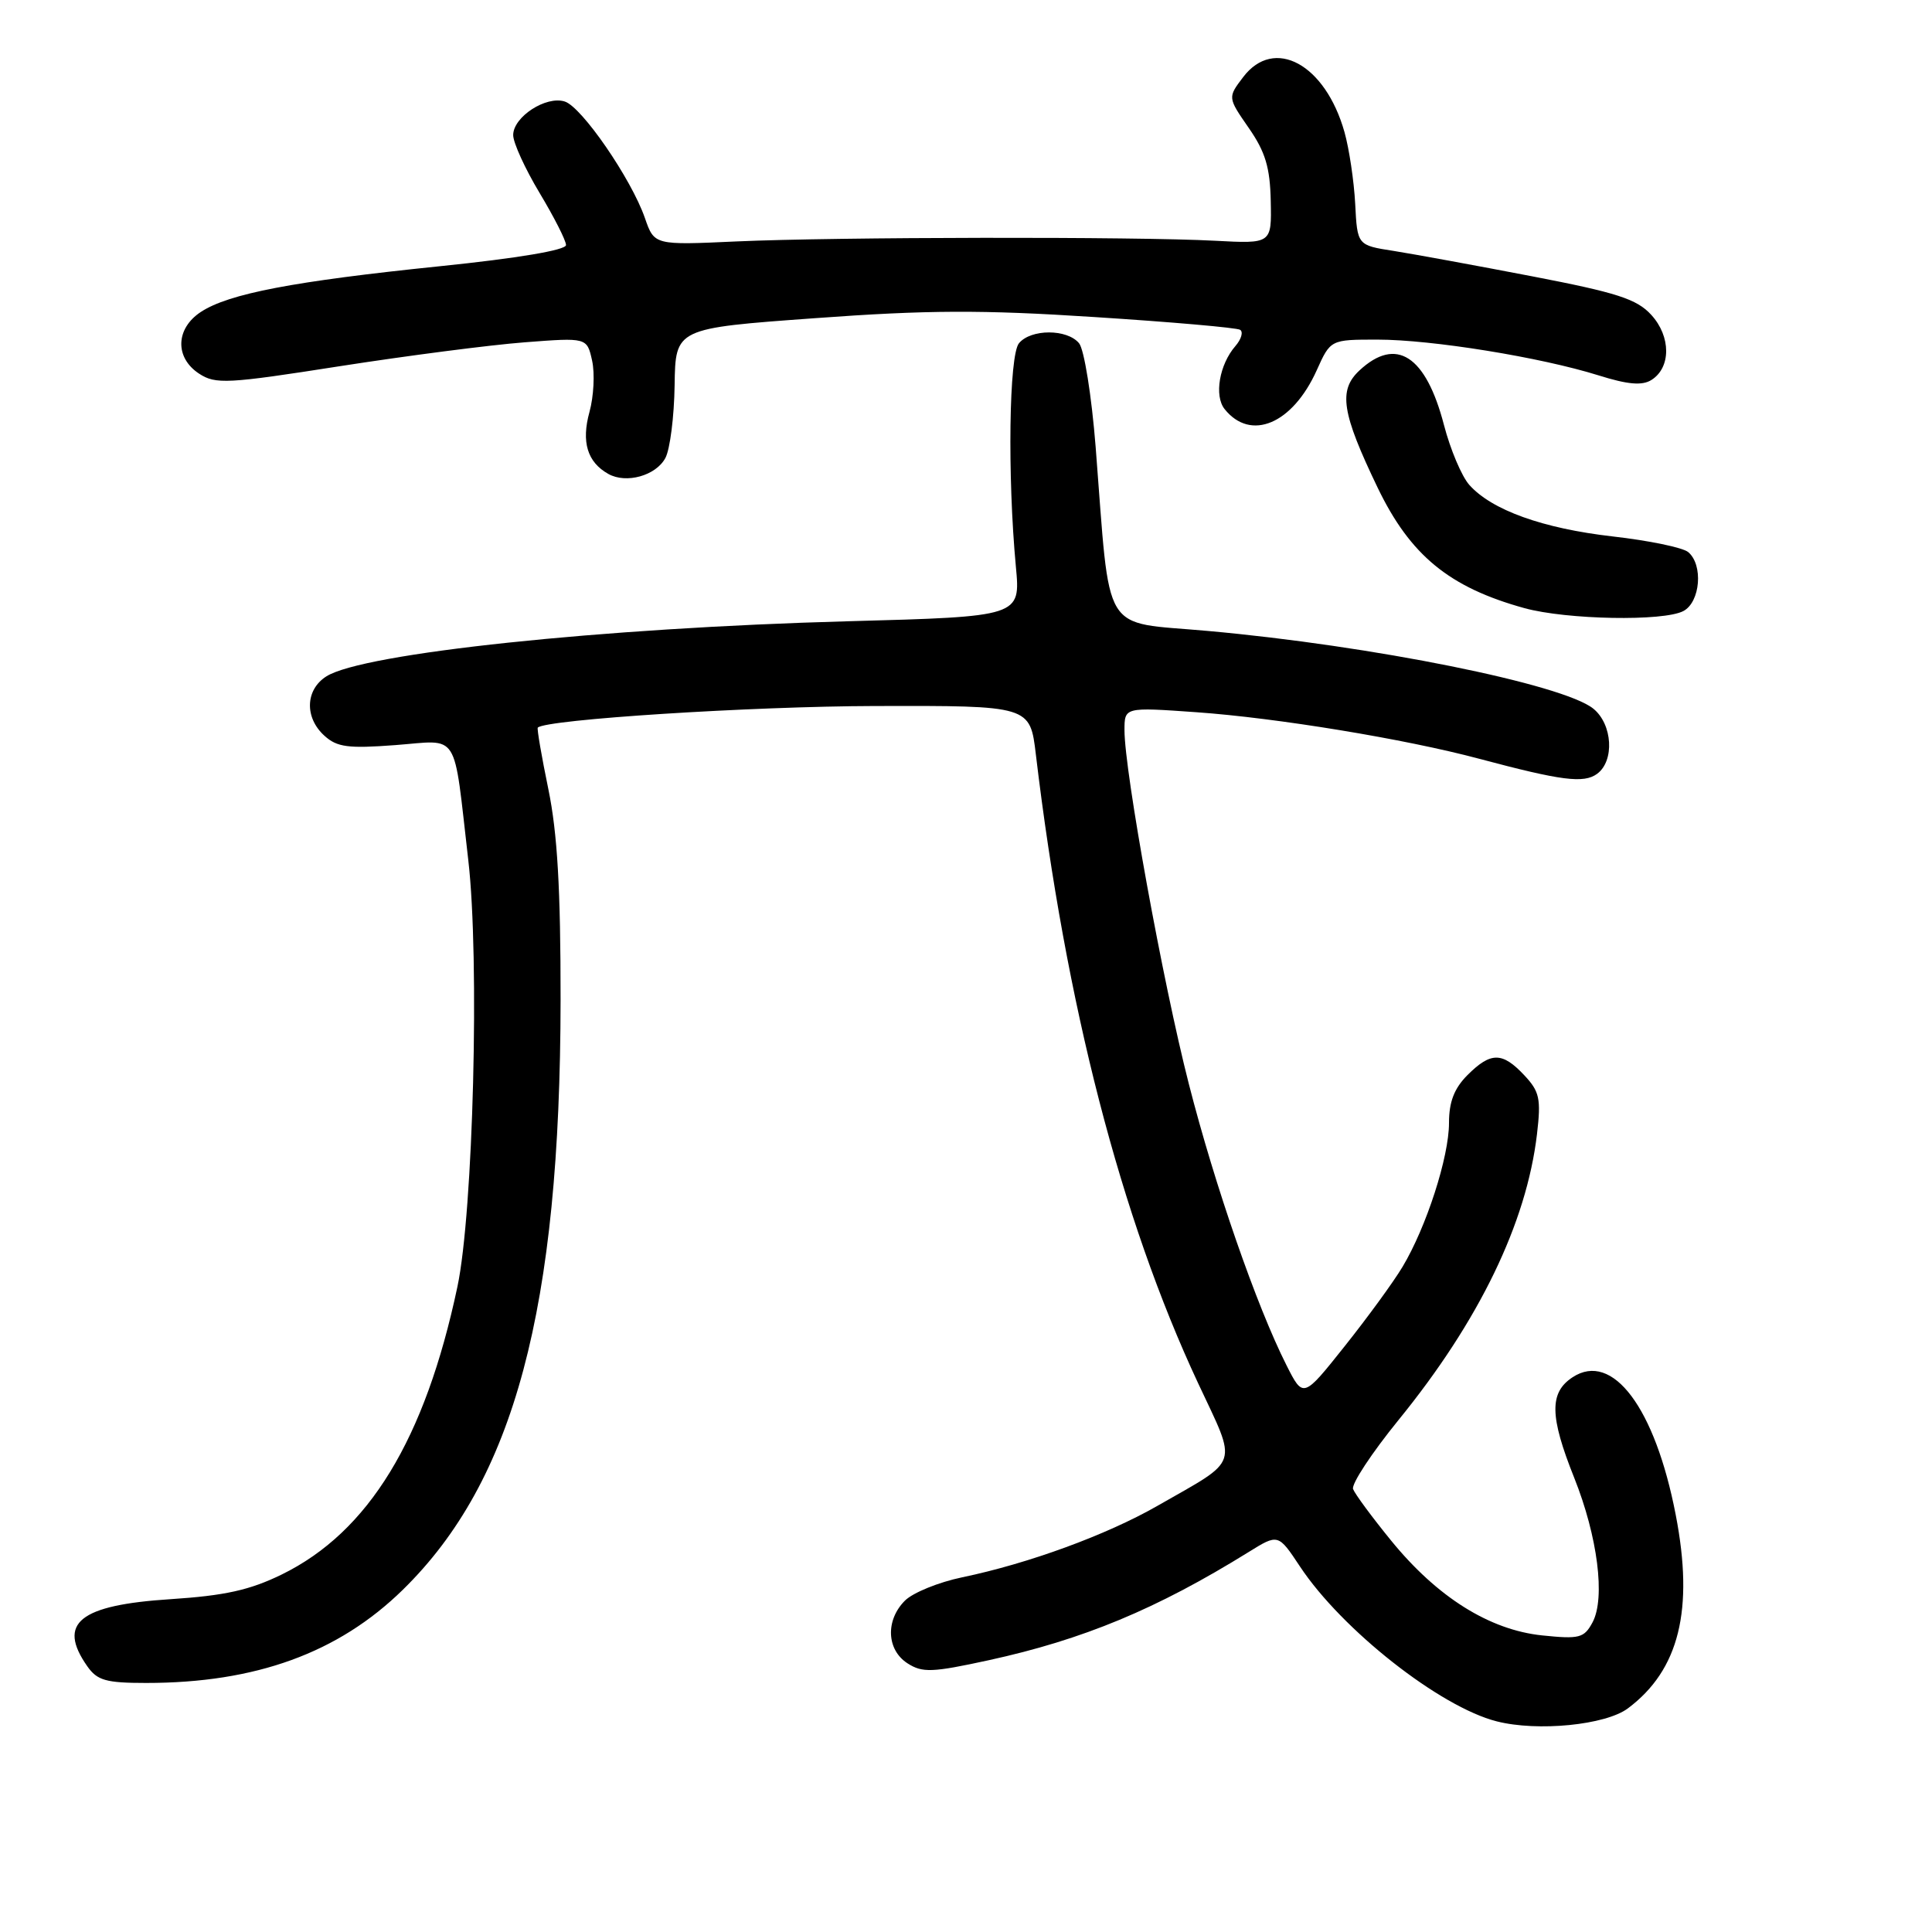 <?xml version="1.0" encoding="UTF-8" standalone="no"?>
<!DOCTYPE svg PUBLIC "-//W3C//DTD SVG 1.1//EN" "http://www.w3.org/Graphics/SVG/1.1/DTD/svg11.dtd" >
<svg xmlns="http://www.w3.org/2000/svg" xmlns:xlink="http://www.w3.org/1999/xlink" version="1.1" viewBox="0 0 256 256">
 <g >
 <path fill="currentColor"
d=" M 215.70 226.37 C 222.50 221.29 224.48 213.30 222.04 200.71 C 219.30 186.53 213.67 179.02 208.38 182.49 C 205.28 184.52 205.33 187.66 208.59 195.81 C 211.70 203.60 212.74 211.75 211.02 214.97 C 209.90 217.05 209.29 217.21 204.34 216.70 C 197.35 215.97 190.43 211.63 184.31 204.11 C 181.80 201.03 179.54 197.97 179.29 197.31 C 179.04 196.66 181.75 192.54 185.31 188.16 C 195.99 175.04 202.27 162.06 203.66 150.27 C 204.21 145.58 204.00 144.63 201.97 142.47 C 199.06 139.37 197.54 139.37 194.45 142.45 C 192.69 144.22 192.00 146.00 192.00 148.80 C 192.00 153.31 189.00 162.59 185.85 167.85 C 184.65 169.86 181.19 174.60 178.17 178.39 C 172.68 185.29 172.68 185.29 170.46 180.89 C 166.51 173.07 160.97 157.10 157.53 143.64 C 154.08 130.18 149.00 102.22 149.00 96.76 C 149.00 93.70 149.00 93.70 158.49 94.37 C 169.17 95.12 186.24 97.93 196.00 100.54 C 206.91 103.45 209.85 103.83 211.62 102.54 C 213.96 100.83 213.68 95.97 211.12 93.90 C 207.12 90.66 181.78 85.55 160.00 83.60 C 145.76 82.31 147.17 84.64 145.18 59.23 C 144.64 52.43 143.66 46.30 142.98 45.48 C 141.40 43.57 136.60 43.57 135.02 45.48 C 133.70 47.07 133.48 62.98 134.61 75.10 C 135.23 81.70 135.23 81.70 112.36 82.32 C 79.68 83.21 48.10 86.55 43.25 89.62 C 40.45 91.39 40.33 95.09 42.99 97.49 C 44.66 99.01 46.14 99.20 52.38 98.73 C 61.01 98.08 60.03 96.55 62.05 113.97 C 63.57 127.06 62.71 160.59 60.61 170.50 C 56.32 190.76 48.85 202.99 37.33 208.63 C 33.10 210.70 29.78 211.43 22.59 211.90 C 10.51 212.68 7.55 215.06 11.56 220.78 C 12.88 222.67 14.04 223.00 19.37 223.00 C 33.88 223.00 44.82 219.03 53.38 210.65 C 68.15 196.19 74.24 173.42 74.28 132.50 C 74.29 117.84 73.86 110.38 72.66 104.57 C 71.76 100.21 71.13 96.54 71.26 96.41 C 72.39 95.33 99.52 93.59 115.99 93.55 C 136.49 93.50 136.49 93.50 137.26 100.00 C 141.21 133.09 148.50 161.35 158.75 183.27 C 164.00 194.49 164.43 193.20 153.37 199.53 C 146.63 203.39 136.27 207.18 127.50 209.00 C 124.37 209.65 120.96 211.04 119.91 212.09 C 117.31 214.69 117.47 218.61 120.25 220.40 C 122.23 221.67 123.51 221.62 131.00 219.99 C 143.52 217.26 153.27 213.21 165.44 205.66 C 169.37 203.22 169.37 203.22 172.26 207.58 C 177.81 215.95 190.80 226.18 198.33 228.09 C 203.76 229.47 212.74 228.58 215.70 226.37 Z  M 223.07 80.96 C 225.31 79.76 225.71 74.83 223.69 73.15 C 222.96 72.55 218.46 71.62 213.68 71.08 C 204.43 70.02 197.65 67.59 194.68 64.24 C 193.68 63.11 192.18 59.56 191.34 56.34 C 188.94 47.10 185.00 44.55 180.13 49.09 C 177.31 51.72 177.78 54.71 182.55 64.63 C 186.87 73.59 192.03 77.83 201.99 80.58 C 207.58 82.12 220.46 82.36 223.07 80.96 Z  M 88.17 60.68 C 88.78 59.54 89.33 55.21 89.39 51.05 C 89.50 43.50 89.50 43.50 108.00 42.16 C 122.90 41.07 130.10 41.04 145.00 42.01 C 155.18 42.66 163.87 43.42 164.32 43.70 C 164.76 43.97 164.49 44.94 163.70 45.85 C 161.57 48.30 160.86 52.45 162.27 54.21 C 165.72 58.52 171.26 56.19 174.47 49.07 C 176.30 45.00 176.30 45.00 182.52 45.00 C 189.71 45.00 204.12 47.33 211.82 49.74 C 215.70 50.96 217.59 51.12 218.82 50.35 C 221.43 48.71 221.43 44.59 218.80 41.72 C 216.88 39.62 214.27 38.78 203.00 36.61 C 195.57 35.18 187.33 33.67 184.68 33.25 C 179.85 32.50 179.85 32.50 179.57 27.00 C 179.41 23.98 178.77 19.70 178.15 17.50 C 175.61 8.49 168.83 4.81 164.73 10.21 C 162.67 12.92 162.67 12.92 165.47 16.96 C 167.67 20.13 168.29 22.20 168.38 26.65 C 168.50 32.30 168.50 32.30 161.00 31.90 C 150.54 31.34 110.72 31.40 97.60 31.99 C 86.70 32.49 86.70 32.49 85.45 28.88 C 83.65 23.70 77.09 14.16 74.83 13.45 C 72.35 12.66 68.00 15.49 68.00 17.90 C 68.00 18.92 69.58 22.37 71.50 25.57 C 73.42 28.77 75.00 31.87 75.00 32.47 C 75.00 33.14 68.60 34.22 58.25 35.28 C 38.88 37.27 30.31 38.91 26.62 41.33 C 23.26 43.53 23.14 47.39 26.38 49.51 C 28.56 50.94 30.11 50.86 44.98 48.53 C 53.90 47.14 64.93 45.71 69.49 45.36 C 77.78 44.72 77.78 44.72 78.46 47.80 C 78.83 49.49 78.67 52.54 78.11 54.58 C 77.01 58.56 77.82 61.24 80.61 62.80 C 82.98 64.13 86.92 63.03 88.17 60.68 Z "/>
</g>
</svg>